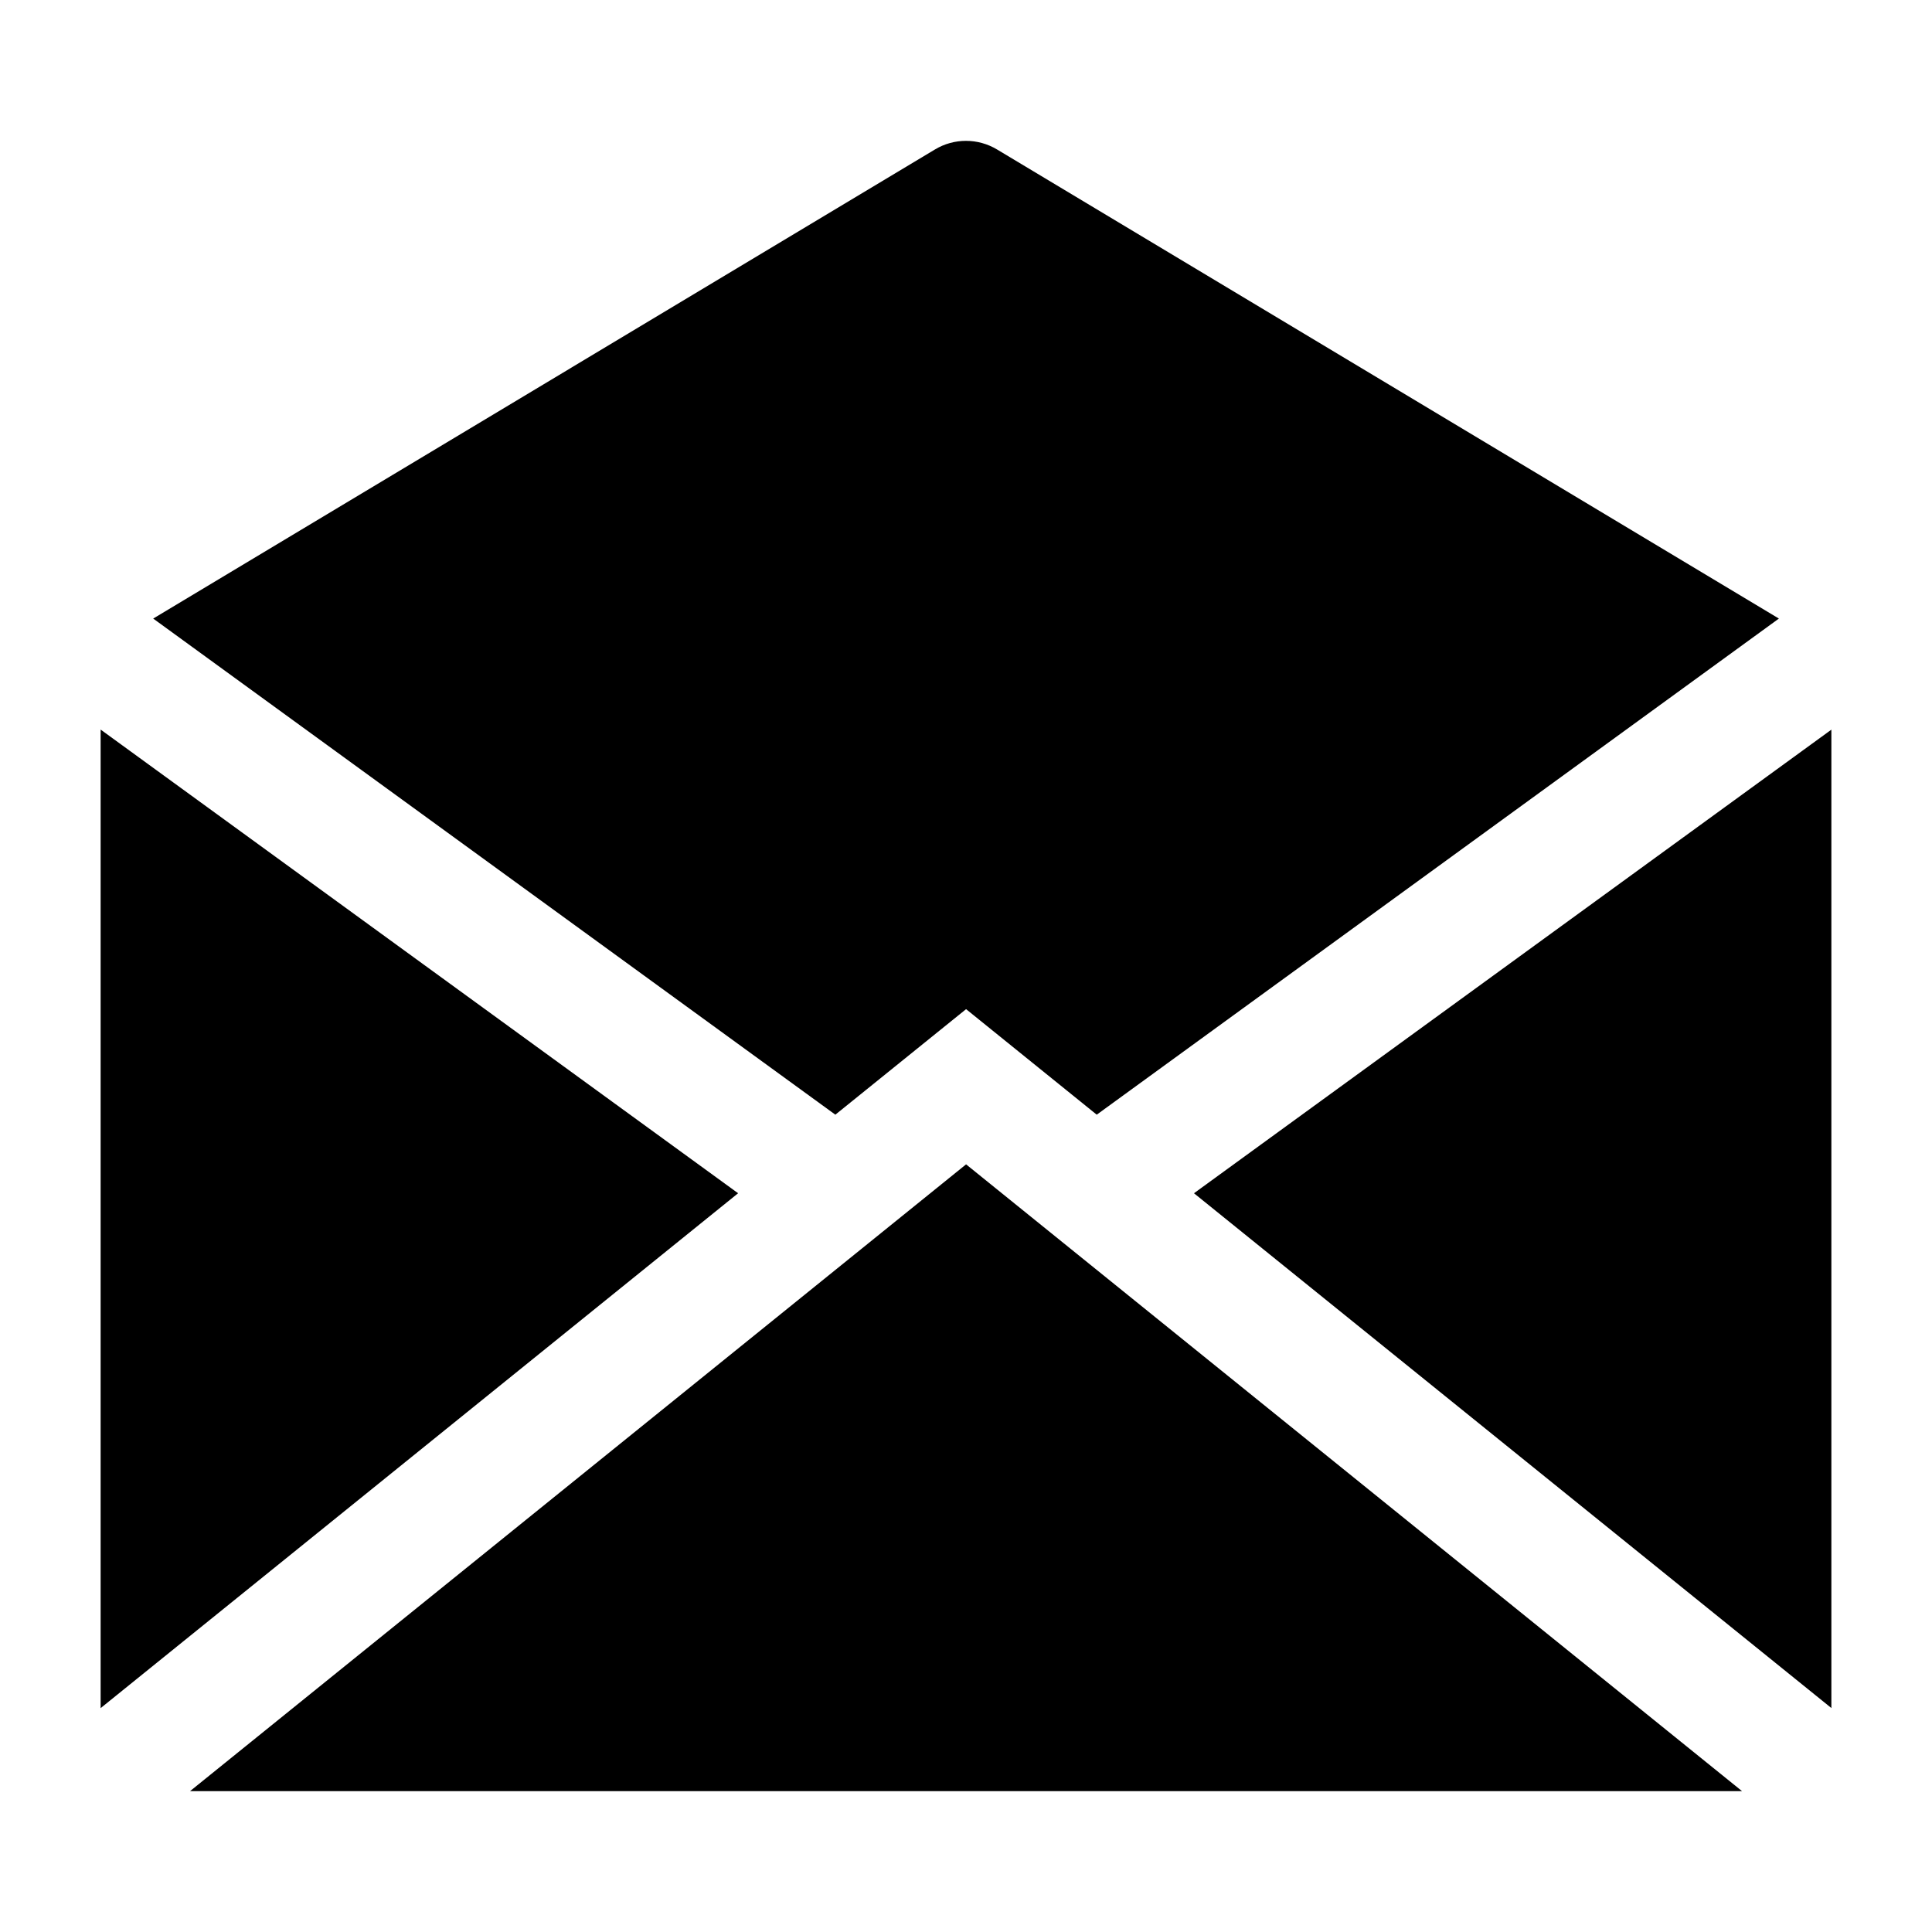 <svg width="24" height="24" viewBox="0 0 24 24" xmlns="http://www.w3.org/2000/svg">
    <path d="M12.386 1.857C12.148 1.714 11.851 1.714 11.614 1.857L1.903 7.684L10.377 13.847L12.001 12.536L13.624 13.847L22.098 7.684L12.386 1.857Z"/>
    <path d="M22.75 9.064L14.832 14.823L22.75 21.218V9.064Z"/>
    <path d="M21.64 22.25L12.001 14.464L2.361 22.25H21.64Z"/>
    <path d="M1.25 21.219L9.169 14.823L1.25 9.063V21.219Z"/>
</svg>
